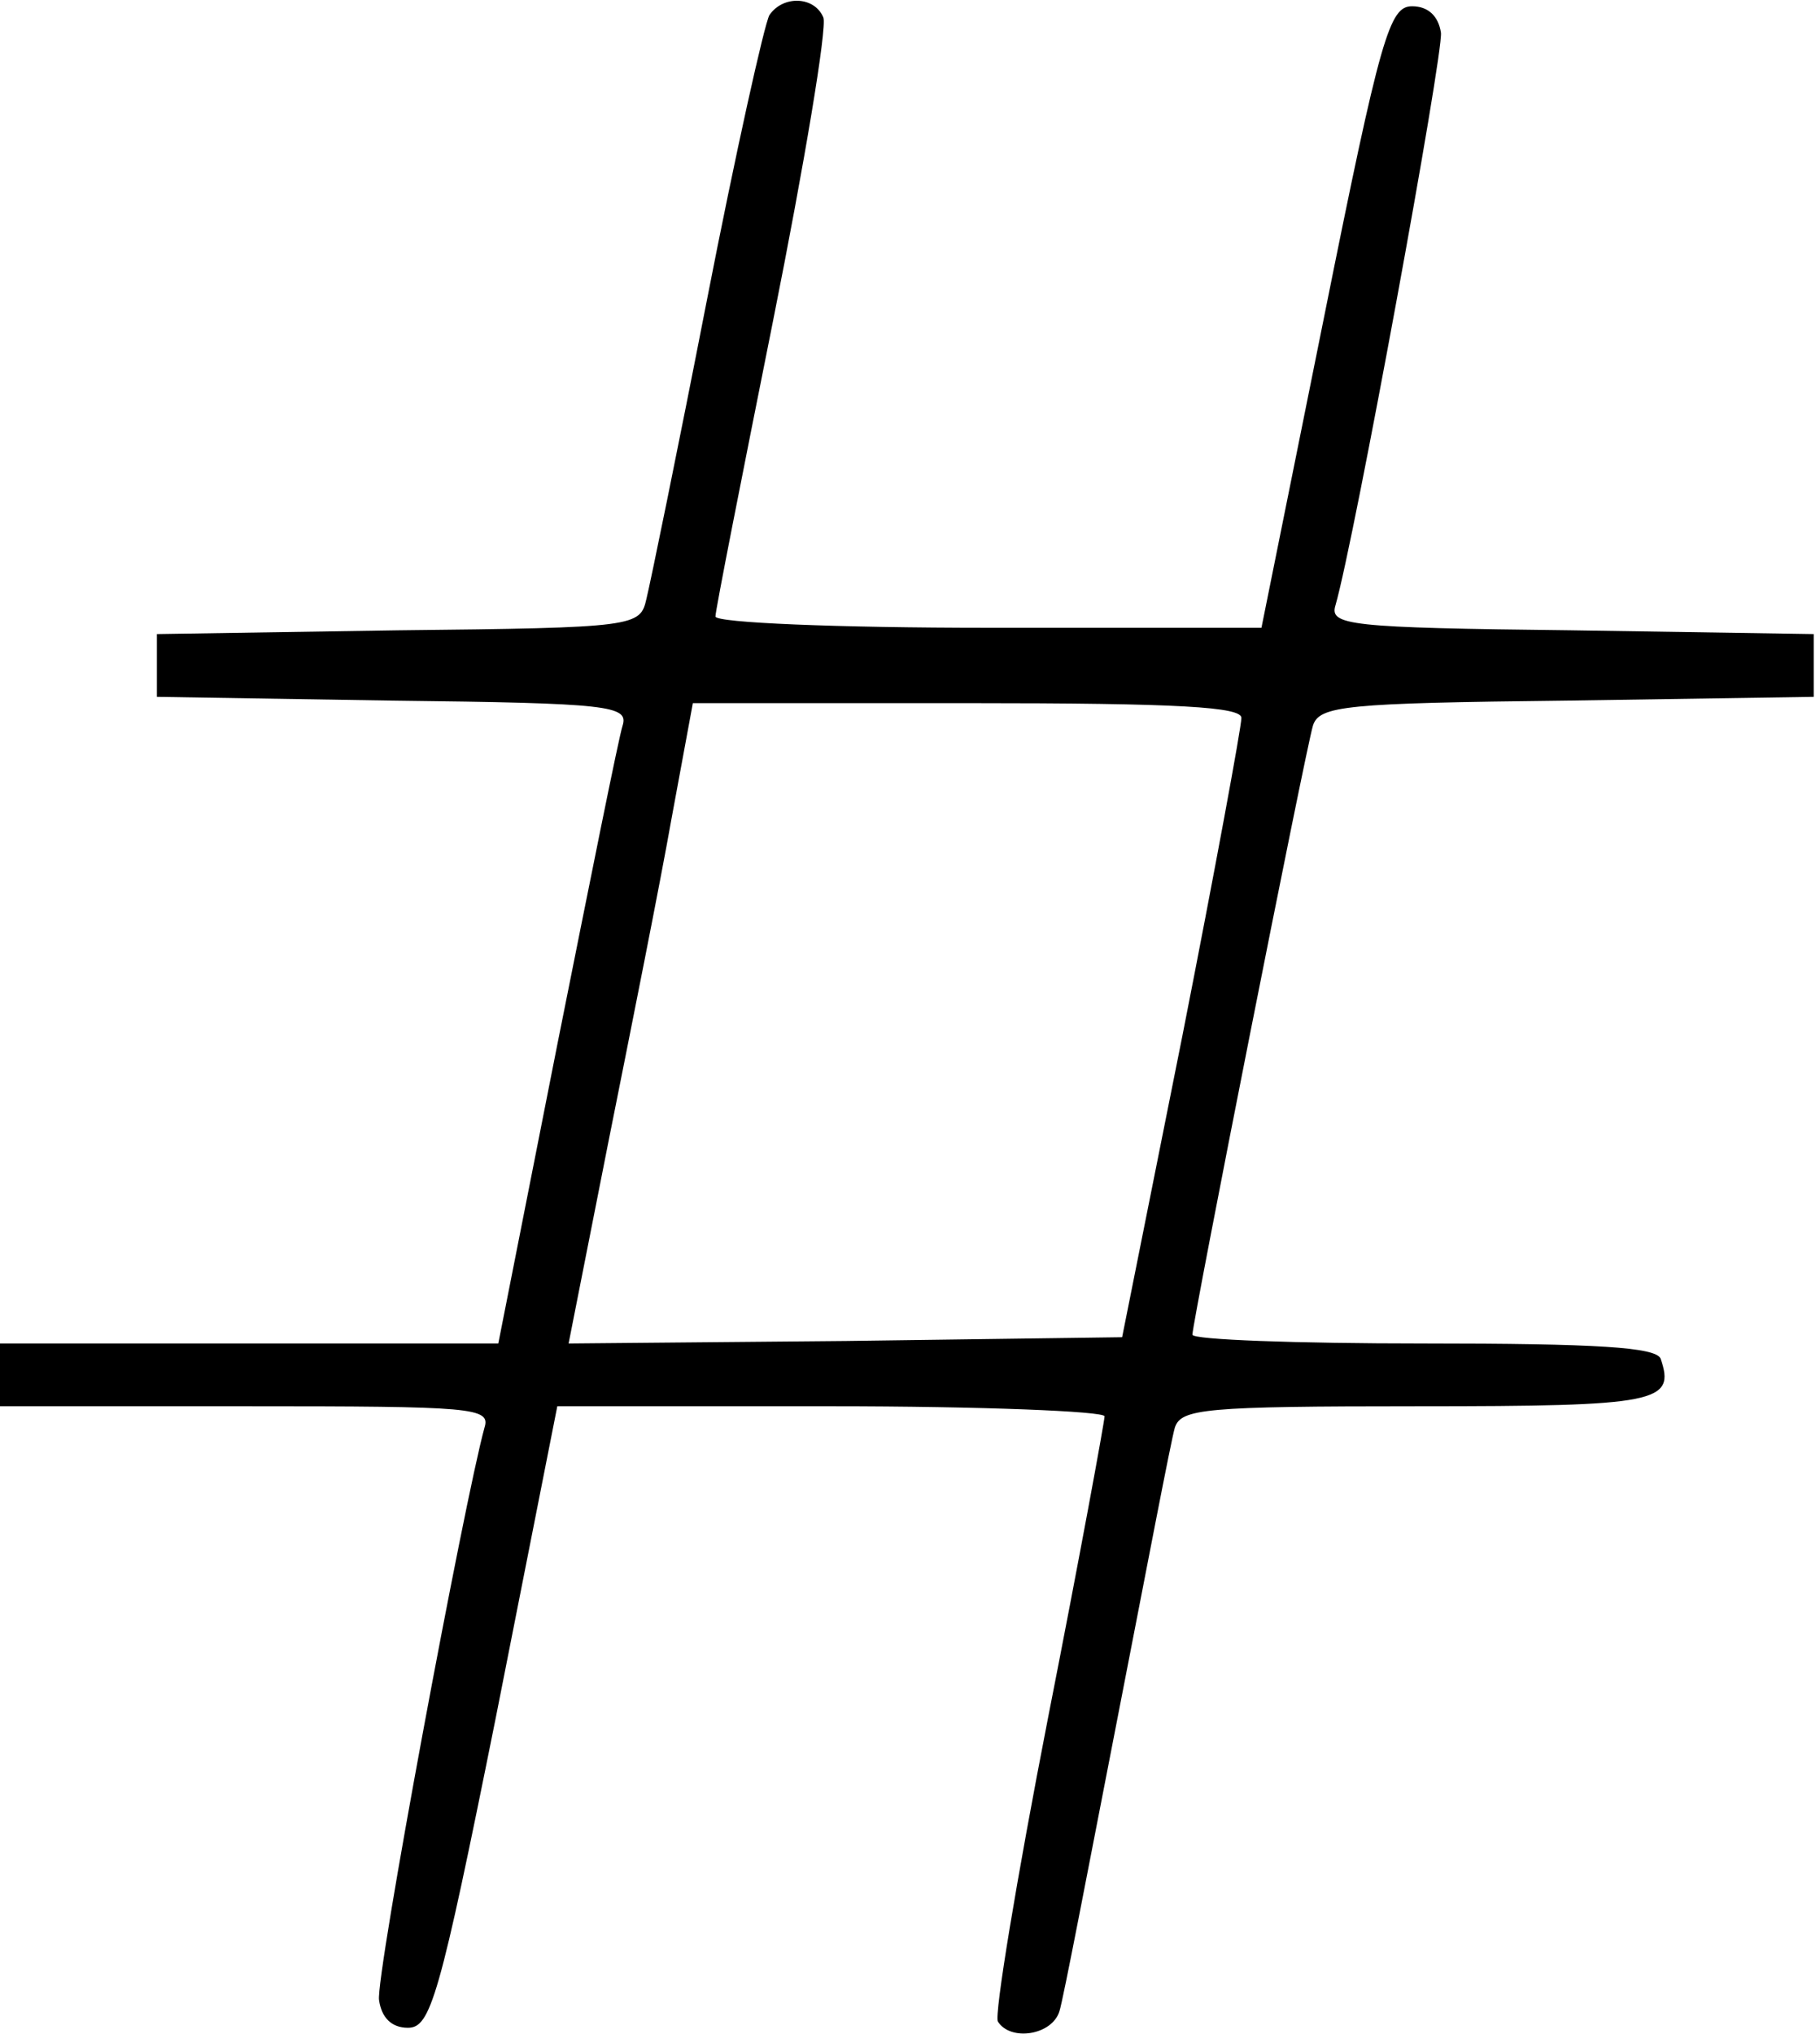 <?xml version="1.0" standalone="no"?>
<!DOCTYPE svg PUBLIC "-//W3C//DTD SVG 20010904//EN"
 "http://www.w3.org/TR/2001/REC-SVG-20010904/DTD/svg10.dtd">
<svg version="1.0" xmlns="http://www.w3.org/2000/svg"
 width="145pt" height="162pt" viewBox="0 0 145 162"
 preserveAspectRatio="xMidYMid meet">
<g transform="translate(0,162) scale(0.1,-0.1)"
fill="#000000" stroke="none">
<path d="M613 1608 c-4 -7 -27 -110 -50 -228 -23 -118 -45 -225 -48 -237 -5
-22 -8 -23 -198 -25 l-192 -3 0 -25 0 -25 188 -3 c173 -2 188 -4 183 -20 -3
-9 -26 -124 -52 -254 l-47 -238 -198 0 -199 0 0 -25 0 -25 196 0 c181 0 195
-1 190 -17 -16 -58 -87 -438 -84 -456 2 -14 10 -22 23 -22 18 0 25 23 70 247
l49 248 218 0 c120 0 218 -4 218 -8 0 -4 -20 -113 -45 -240 -25 -128 -43 -237
-40 -242 10 -16 43 -11 49 8 3 9 23 114 46 232 23 118 43 223 46 233 5 15 23
17 194 17 191 0 205 3 193 38 -4 9 -50 12 -189 12 -101 0 -184 3 -184 7 0 10
90 465 96 485 5 16 26 18 202 20 l197 3 0 25 0 25 -193 3 c-178 2 -193 4 -188
20 15 52 86 439 84 456 -2 13 -10 21 -23 21 -18 0 -25 -23 -70 -247 l-50 -248
-217 0 c-121 0 -218 4 -218 9 0 5 21 111 46 236 25 125 43 233 40 241 -7 17
-32 18 -43 2z m376 -560 c0 -7 -21 -121 -47 -253 l-48 -240 -220 -3 -221 -2
32 162 c18 90 41 205 50 256 l17 92 219 0 c169 0 219 -3 218 -12z"/>
</g>
</svg>
